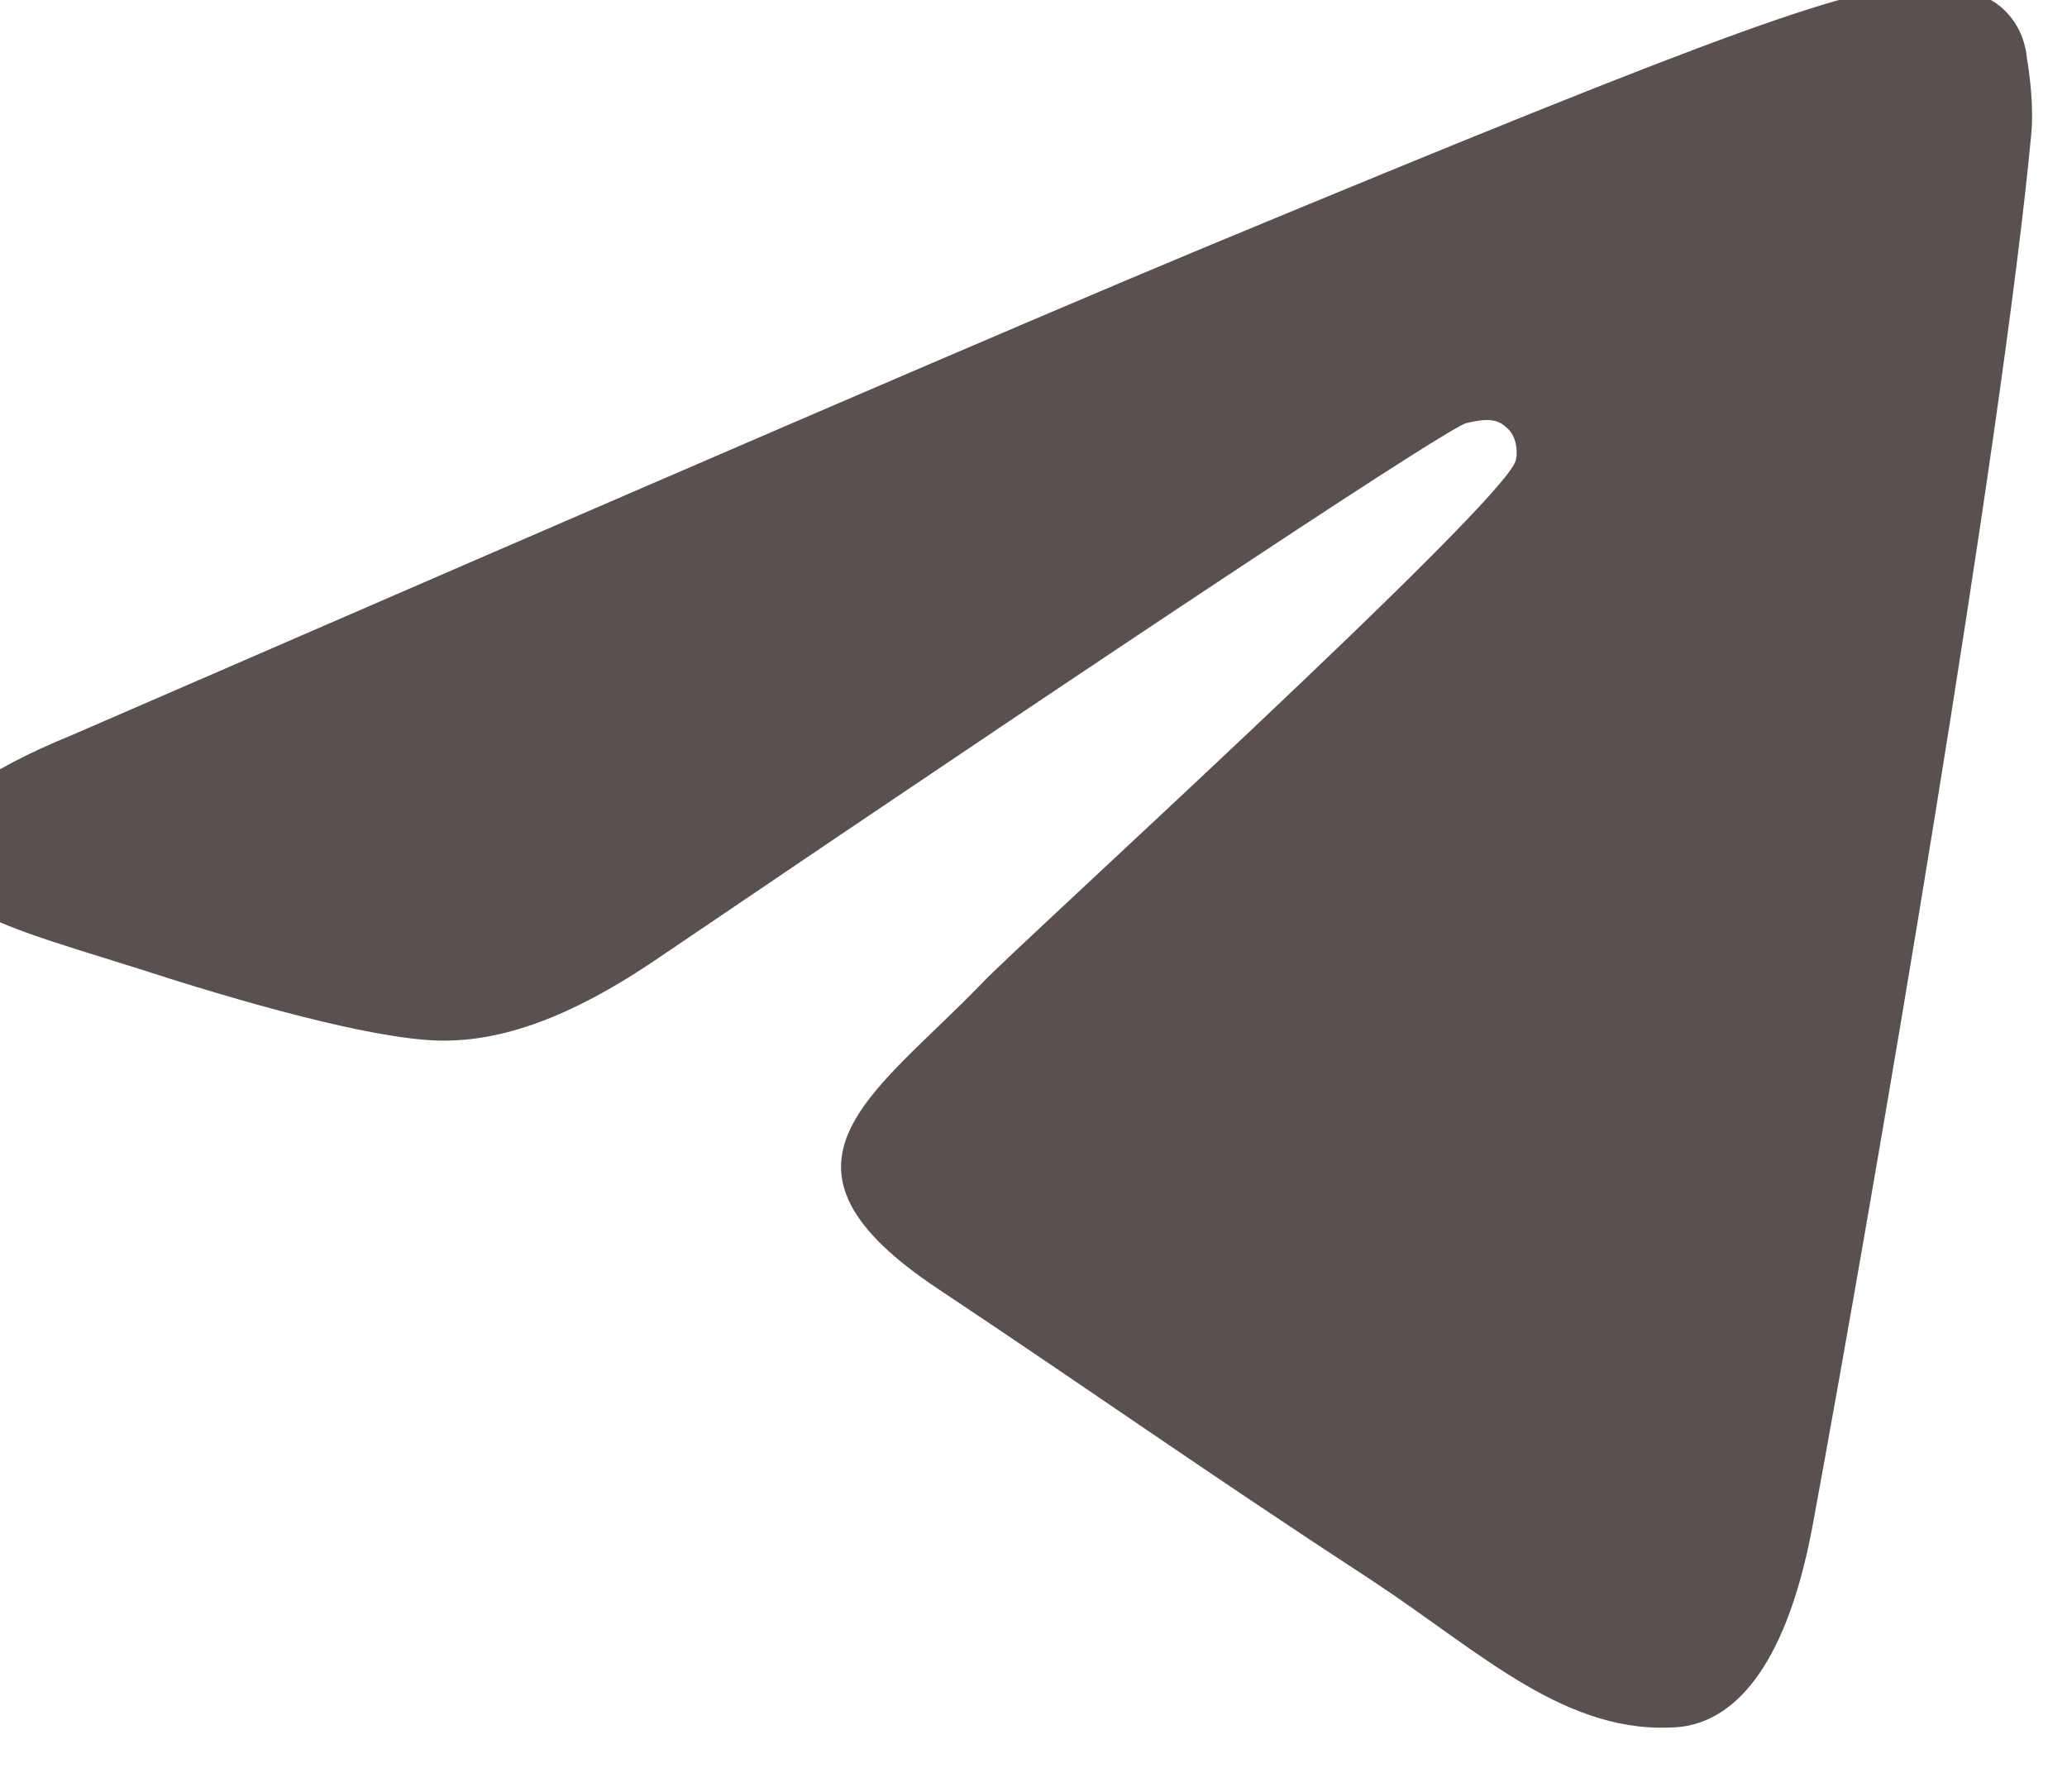 <svg width="15" height="13" viewBox="0 0 15 13" fill="none" xmlns="http://www.w3.org/2000/svg" xmlns:xlink="http://www.w3.org/1999/xlink">
	<desc>
			Created with Pixso.
	</desc>
	<defs/>
	<path id="telegram" d="M0.53 5.33C4.63 3.55 7.36 2.37 8.73 1.8C12.63 0.18 13.44 -0.1 13.97 -0.11C14.09 -0.11 14.35 -0.09 14.52 0.05C14.66 0.17 14.7 0.32 14.71 0.43C14.73 0.54 14.76 0.79 14.74 0.98C14.53 3.21 13.61 8.6 13.15 11.09C12.95 12.14 12.56 12.49 12.19 12.53C11.37 12.6 10.75 11.99 9.96 11.47C8.72 10.66 8.02 10.16 6.82 9.36C5.44 8.45 6.34 7.95 7.13 7.13C7.33 6.91 10.93 3.64 11 3.34C11.01 3.31 11.02 3.17 10.93 3.1C10.85 3.02 10.73 3.05 10.64 3.07C10.52 3.1 8.54 4.4 4.72 6.99C4.15 7.37 3.65 7.56 3.19 7.55C2.69 7.54 1.72 7.26 1.01 7.03C0.13 6.75 -0.57 6.59 -0.51 6.11C-0.48 5.86 -0.13 5.6 0.53 5.33Z" fill="#5A5050" fill-opacity="1" fill-rule="nonzero"/>
</svg>
